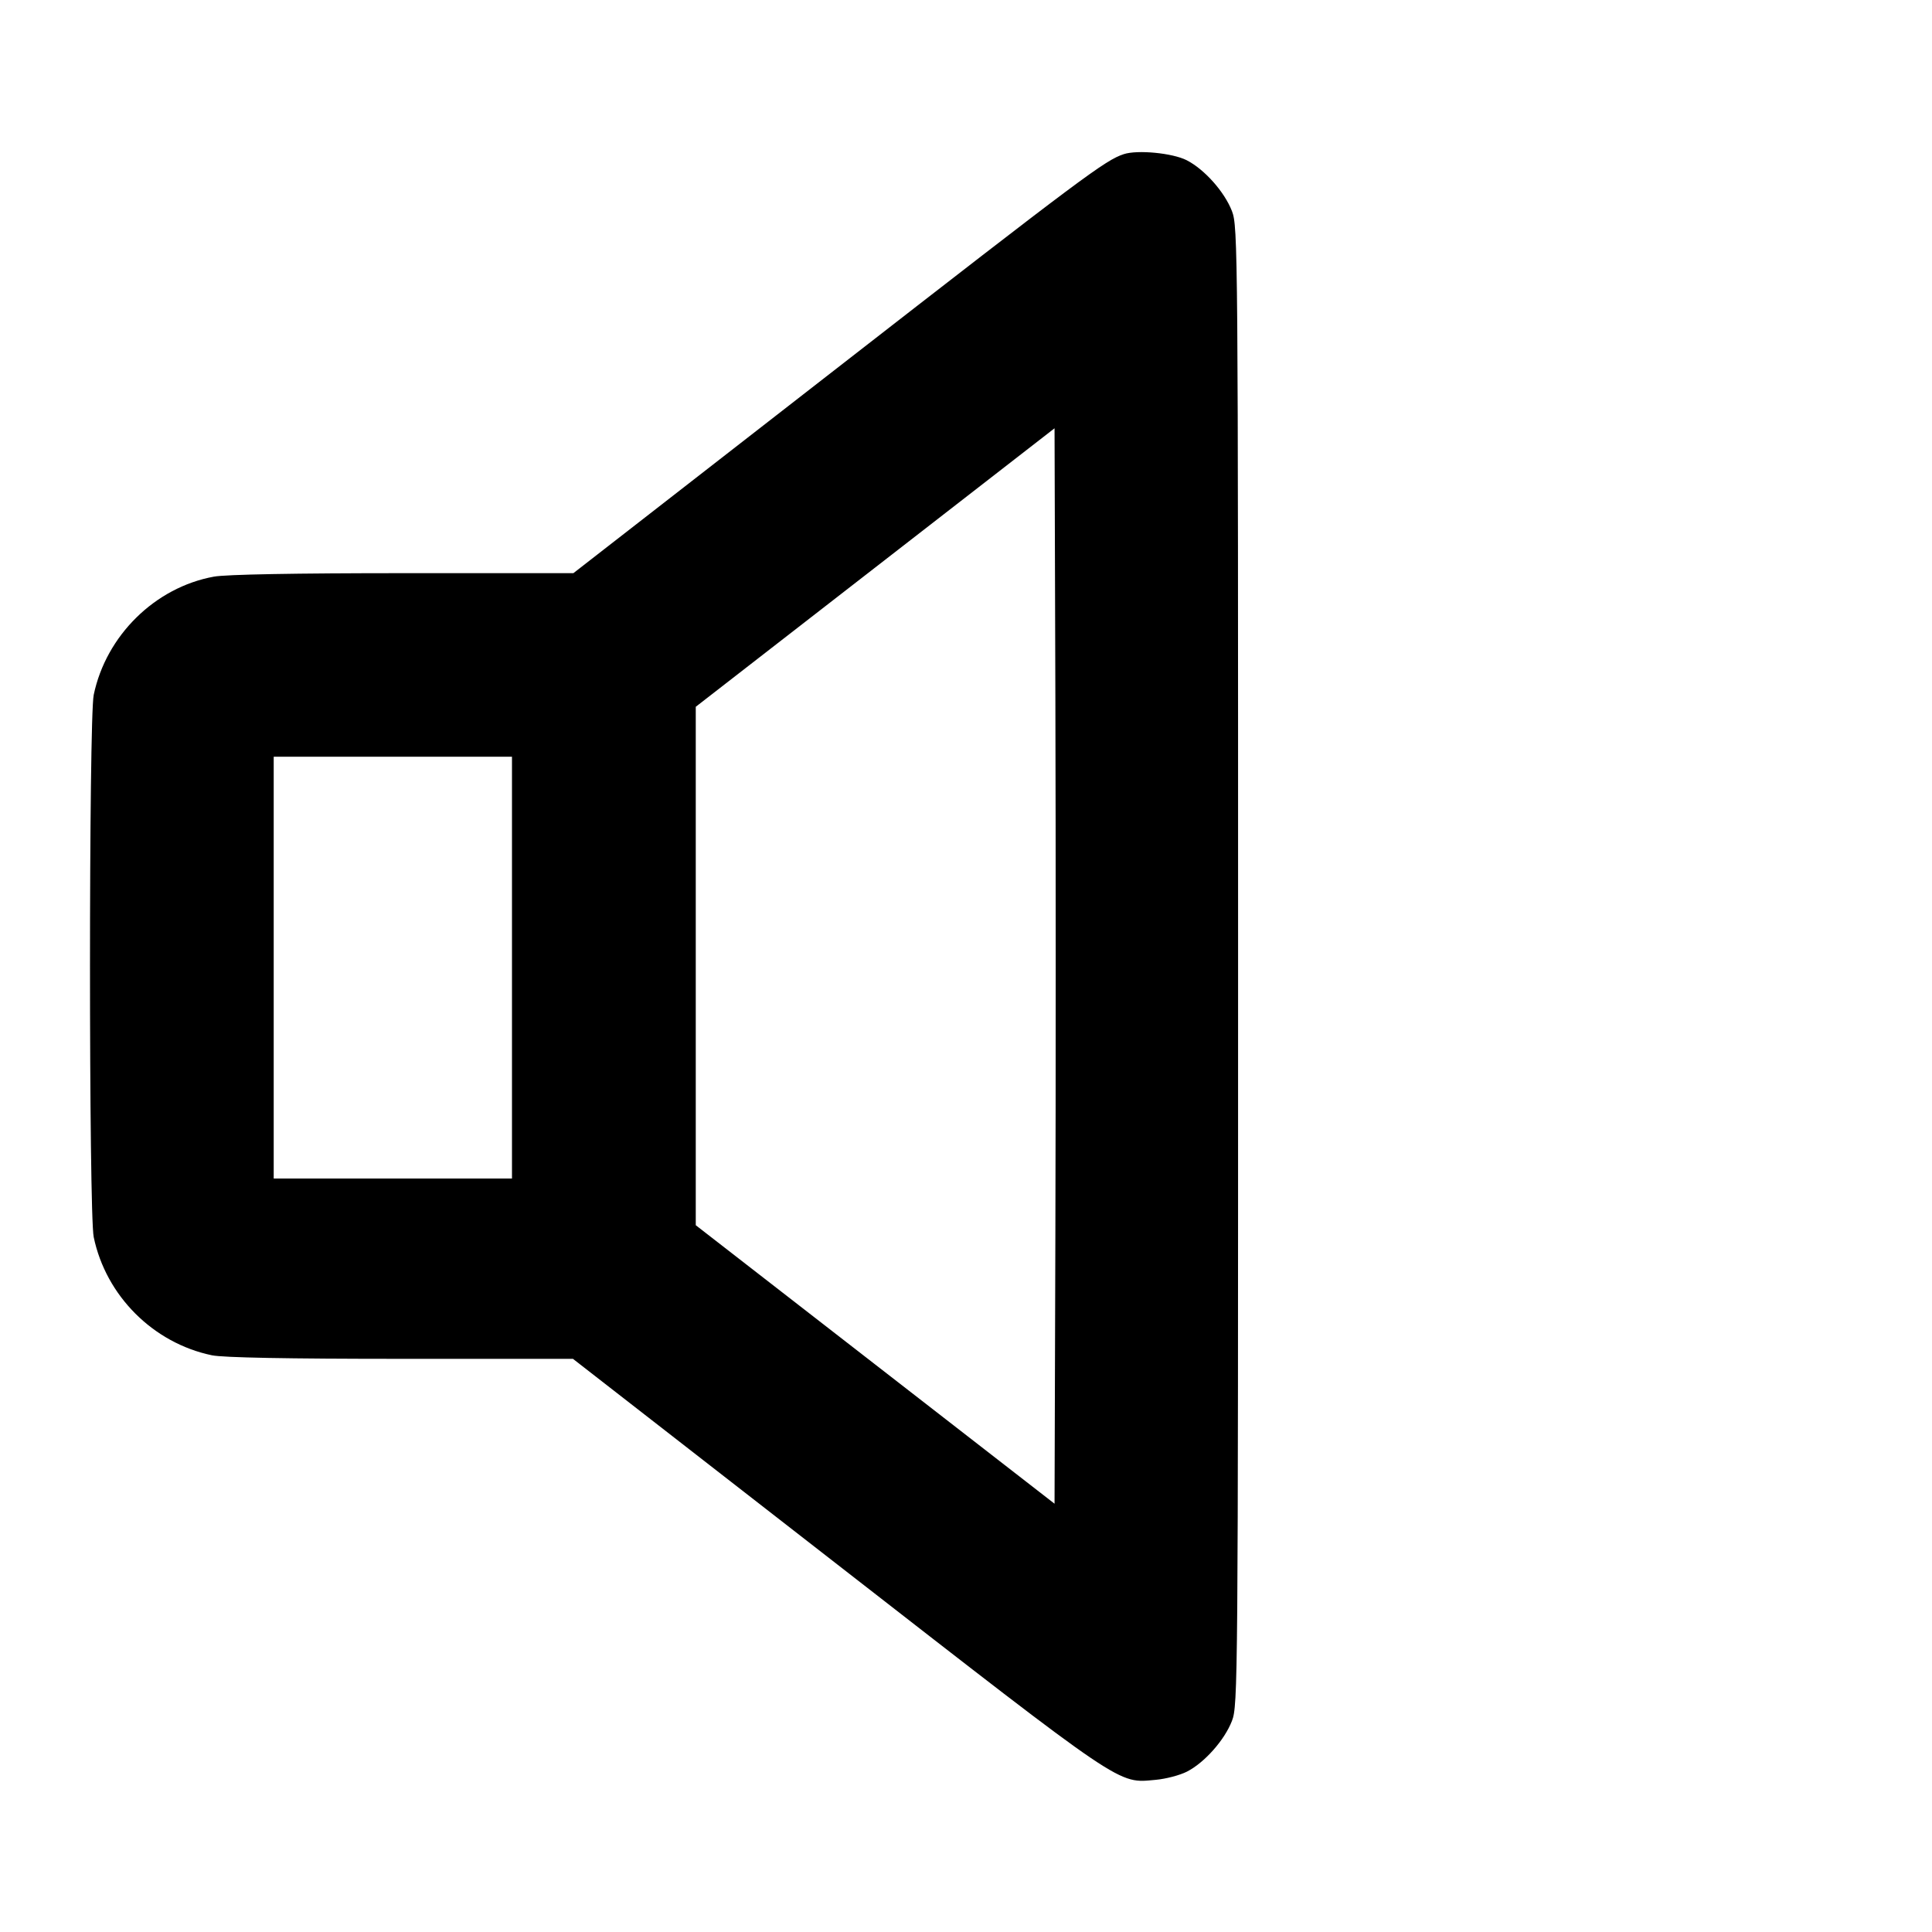 <svg fill="currentColor" viewBox="0 0 256 256" xmlns="http://www.w3.org/2000/svg"><path d="M148.904 20.426 C 146.445 21.233,143.570 23.379,110.535 49.071 L 75.977 75.947 53.427 75.947 C 39.122 75.947,29.951 76.115,28.345 76.408 C 20.548 77.827,14.058 84.211,12.418 92.074 C 11.761 95.225,11.761 160.775,12.418 163.926 C 14.040 171.702,20.298 177.960,28.074 179.582 C 29.561 179.892,38.136 180.053,53.127 180.053 L 75.919 180.053 110.973 207.318 C 149.333 237.155,148.063 236.296,153.146 235.836 C 154.486 235.714,156.345 235.226,157.277 234.750 C 159.599 233.565,162.263 230.563,163.240 228.028 C 164.031 225.977,164.053 223.284,164.053 128.000 C 164.053 32.716,164.031 30.023,163.240 27.972 C 162.258 25.425,159.597 22.434,157.246 21.233 C 155.372 20.277,150.729 19.828,148.904 20.426 M139.842 163.625 L 139.733 199.250 115.963 180.798 L 92.192 162.347 92.192 128.000 L 92.192 93.653 115.963 75.202 L 139.733 56.750 139.842 92.375 C 139.902 111.969,139.902 144.031,139.842 163.625 M67.840 128.213 L 67.840 156.160 52.053 156.160 L 36.267 156.160 36.267 128.213 L 36.267 100.267 52.053 100.267 L 67.840 100.267 67.840 128.213 " stroke="none" fill-rule="evenodd"></path></svg>